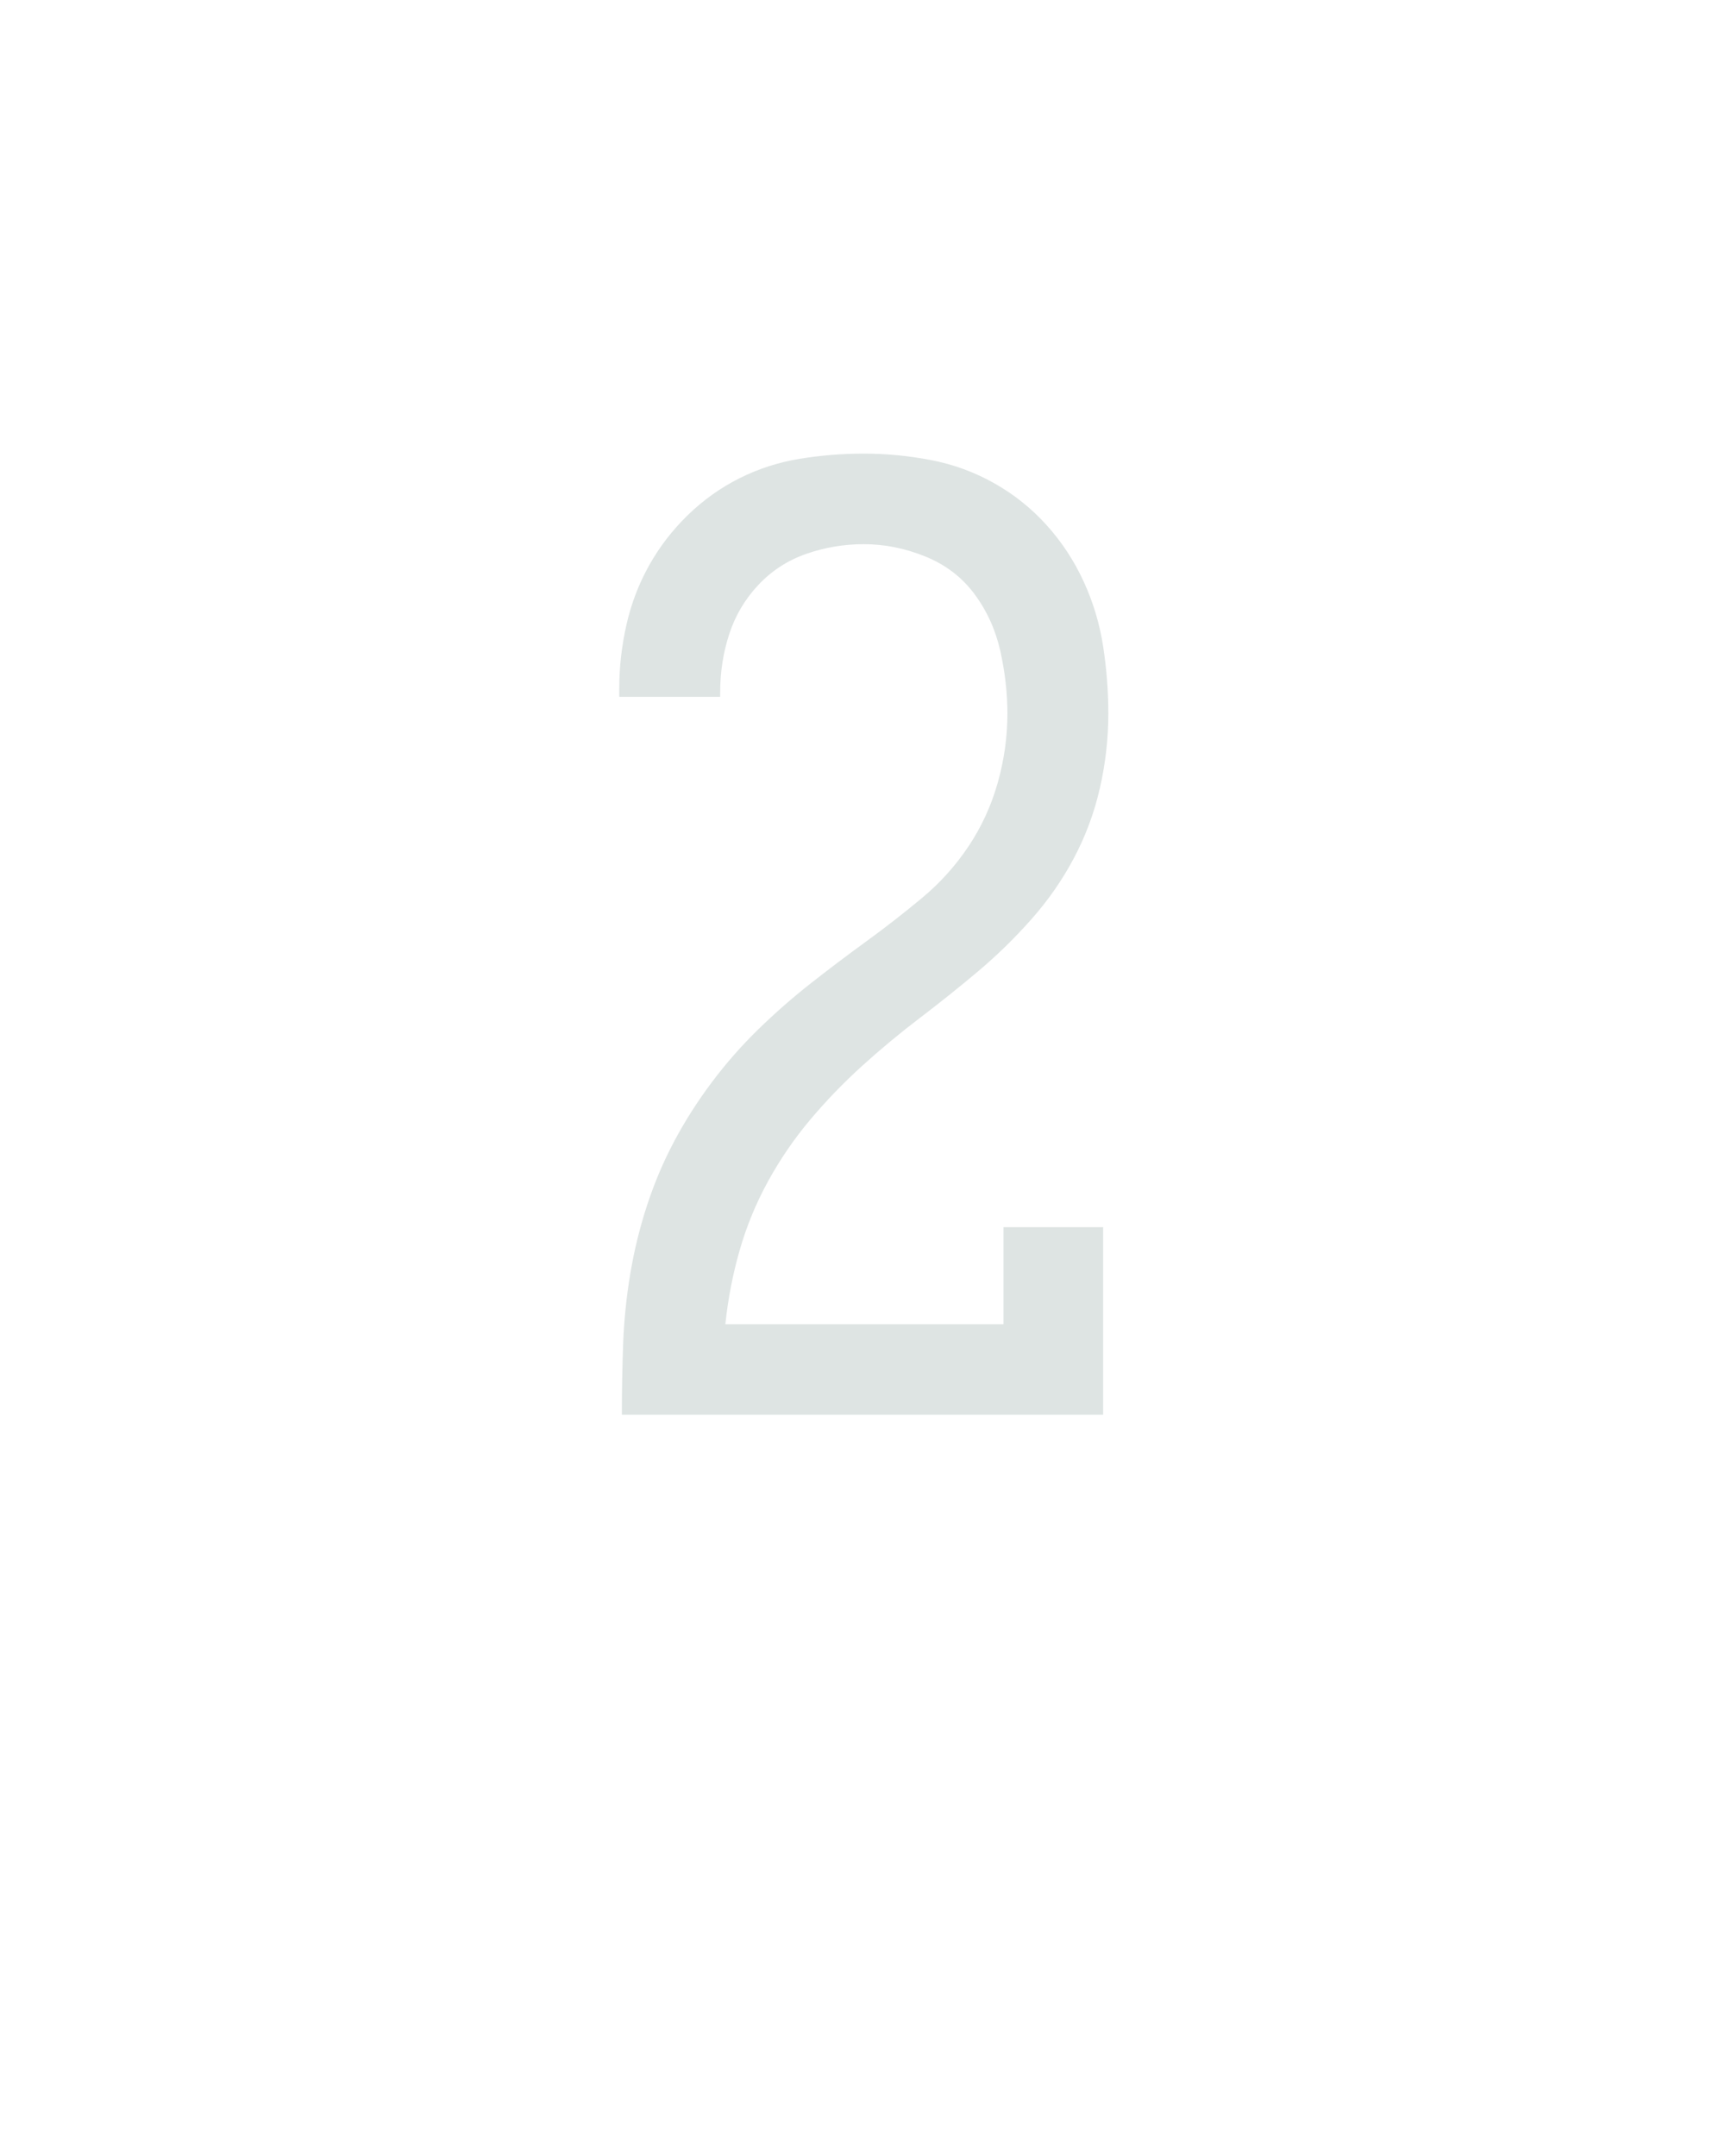 <?xml version="1.0" encoding="UTF-8" standalone="no"?>
<svg height="160" viewBox="0 0 128 160" width="128" xmlns="http://www.w3.org/2000/svg">
<defs>
<path d="M 64 0 L 64 -1 Q 64 -28 65 -55 Q 66 -82 70.5 -109 Q 75 -136 83.5 -162 Q 92 -188 104.5 -211.5 Q 117 -235 133.5 -257 Q 150 -279 169.5 -298 Q 189 -317 210 -333.5 Q 231 -350 253 -366 Q 275 -382 296 -399.5 Q 317 -417 332 -439.5 Q 347 -462 354.5 -488.5 Q 362 -515 362 -542 Q 362 -566 356.5 -590.5 Q 351 -615 336.5 -634.5 Q 322 -654 298.5 -663.5 Q 275 -673 251 -673 Q 228 -673 206.5 -665.5 Q 185 -658 169.5 -641.5 Q 154 -625 147 -603.5 Q 140 -582 140 -559 L 140 -555 L 62 -555 L 62 -562 Q 62 -586 67.5 -610.5 Q 73 -635 85 -656.5 Q 97 -678 115 -695.5 Q 133 -713 155 -724 Q 177 -735 201.5 -739 Q 226 -743 251 -743 Q 277 -743 303 -738 Q 329 -733 352 -720 Q 375 -707 392.5 -687.5 Q 410 -668 421 -644 Q 432 -620 436 -594 Q 440 -568 440 -542 Q 440 -513 433.5 -484.5 Q 427 -456 413.5 -430.5 Q 400 -405 380.5 -383 Q 361 -361 339 -342.5 Q 317 -324 294 -306.5 Q 271 -289 249.5 -269.5 Q 228 -250 209.5 -228 Q 191 -206 177 -180.5 Q 163 -155 155 -127 Q 147 -99 144 -70 L 359 -70 L 359 -145 L 436 -145 L 436 0 Z " id="path1"/>
</defs>
<g>
<g data-source-text="2" fill="#dee4e3" transform="translate(40 104.992) rotate(0) scale(0.096)">
<use href="#path1" transform="translate(0 0)"/>
</g>
</g>
</svg>